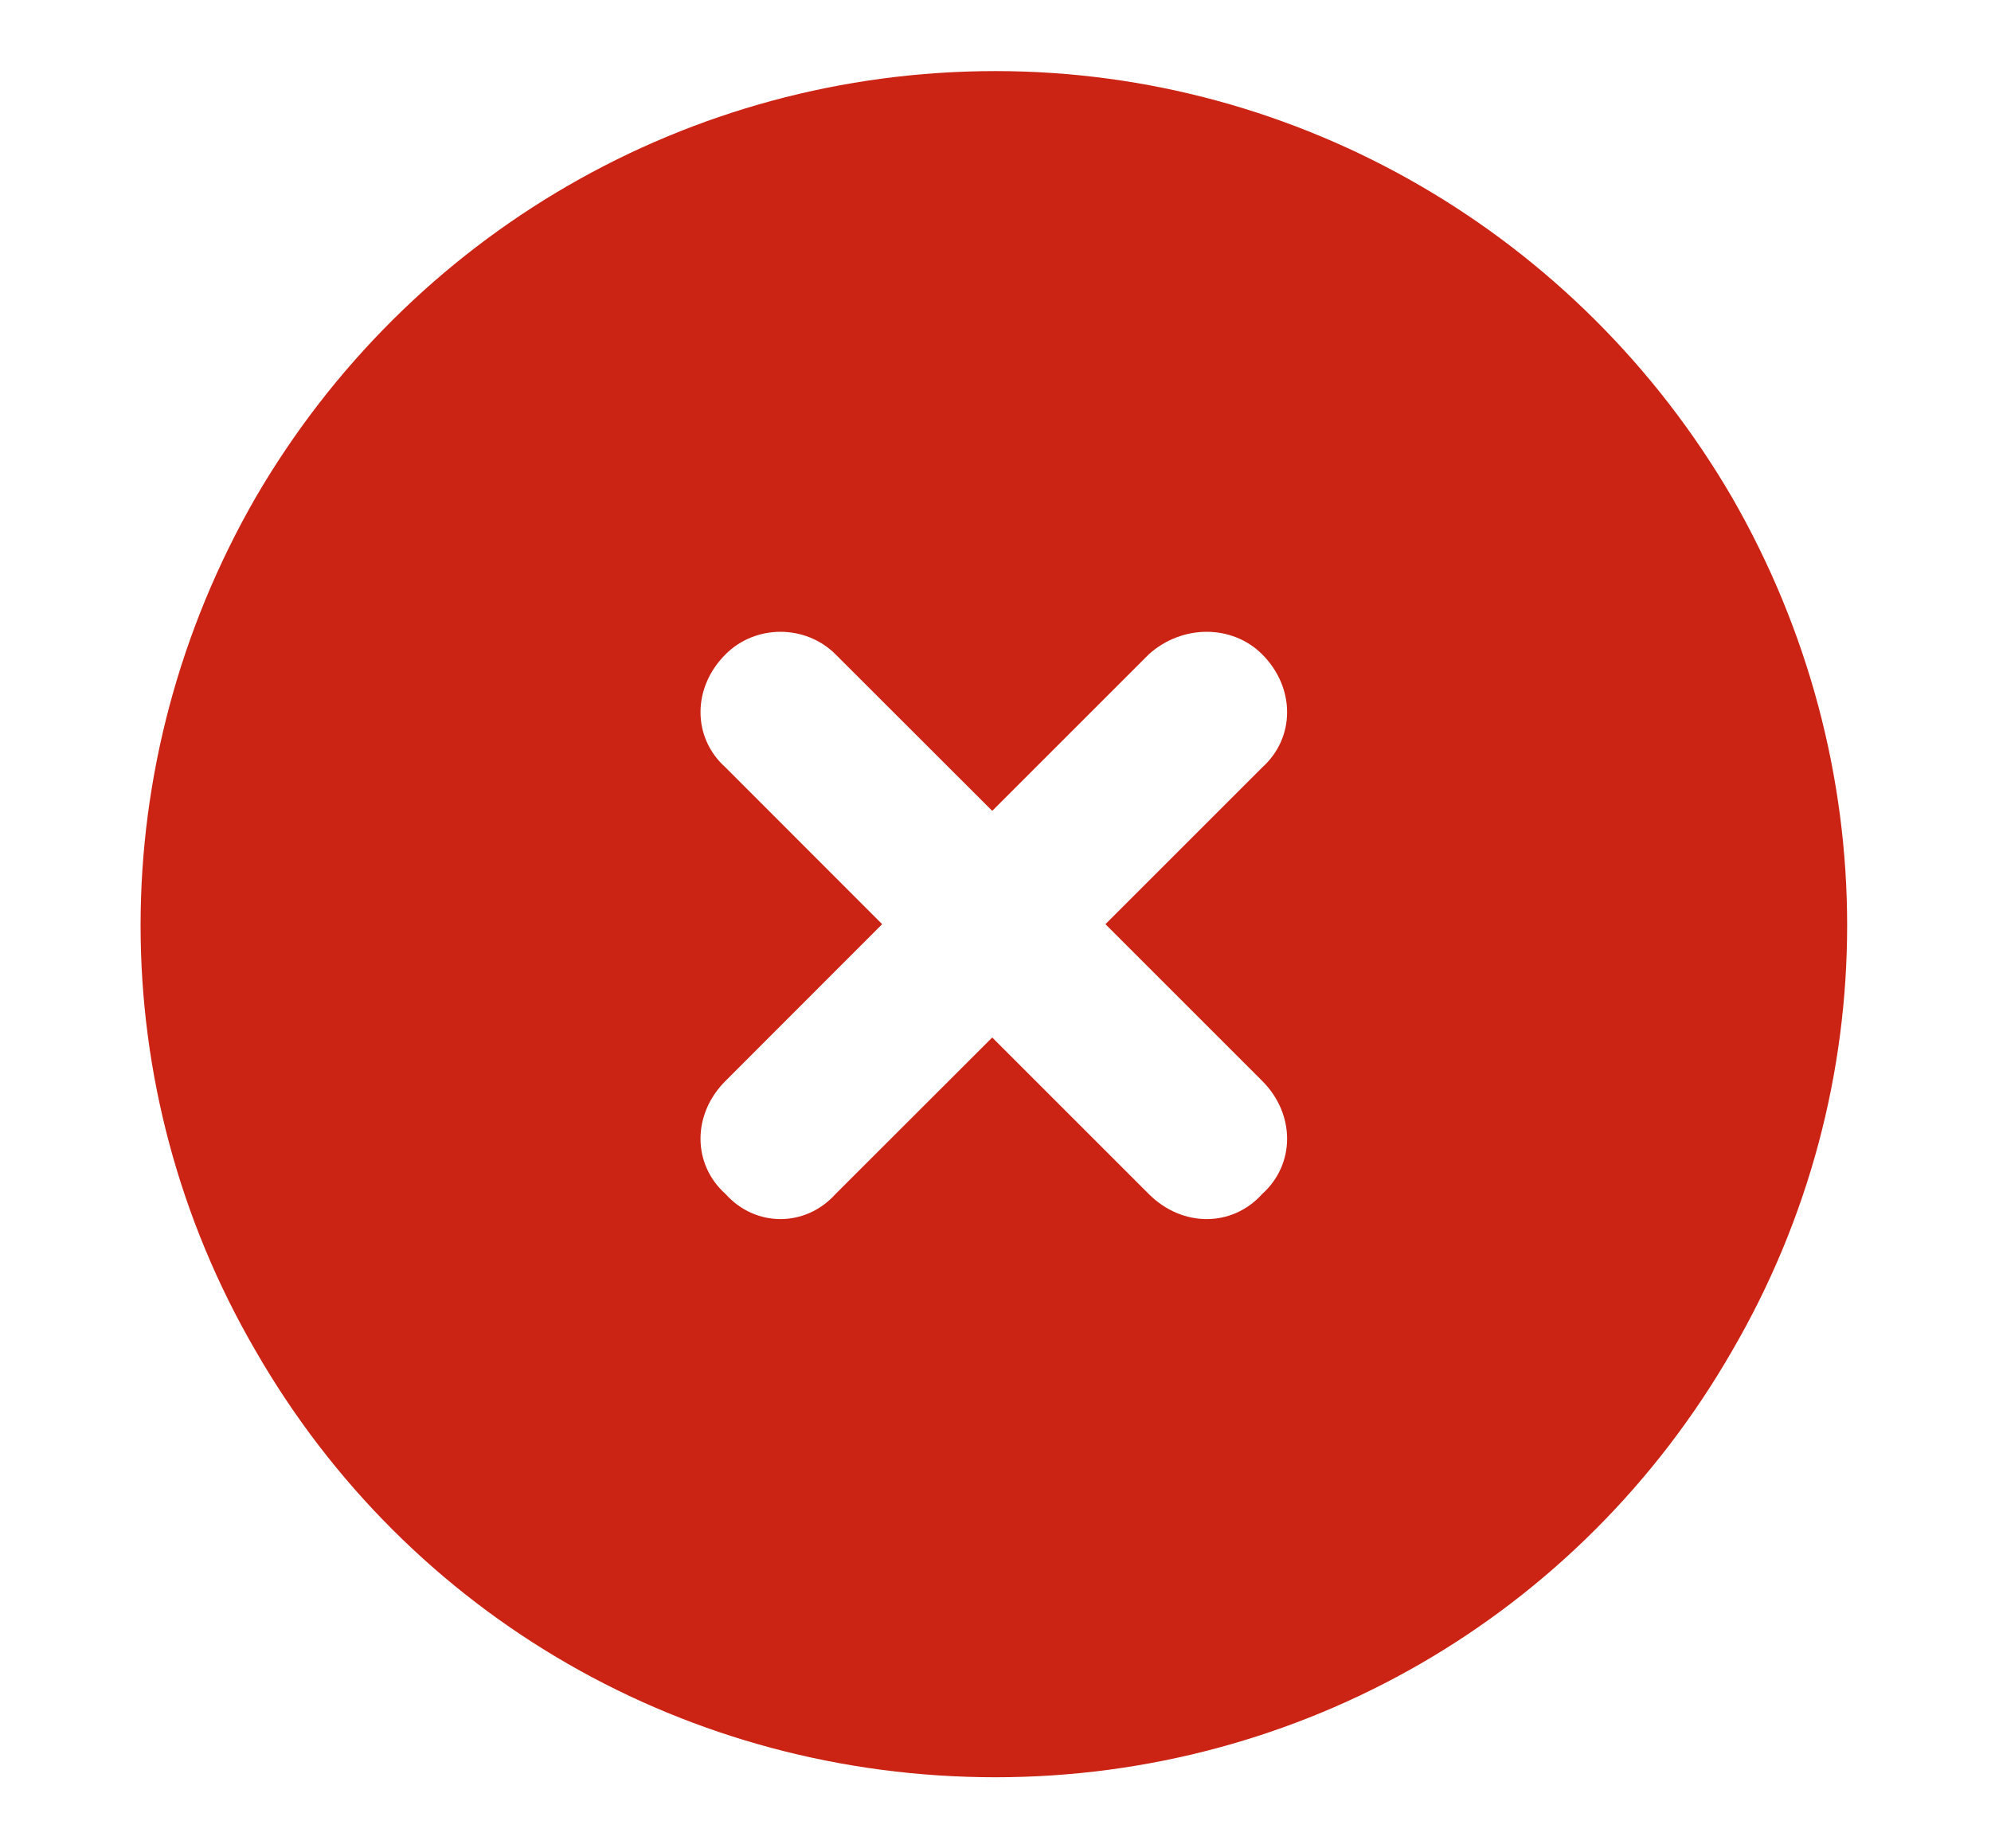 <svg width="14" height="13" viewBox="0 0 14 13" fill="none" xmlns="http://www.w3.org/2000/svg">
<path d="M7 12.5C4.844 12.5 2.875 11.375 1.797 9.5C0.719 7.648 0.719 5.375 1.797 3.5C2.875 1.648 4.844 0.5 7 0.5C9.133 0.5 11.102 1.648 12.18 3.5C13.258 5.375 13.258 7.648 12.18 9.5C11.102 11.375 9.133 12.5 7 12.5ZM5.102 4.602C4.867 4.836 4.867 5.188 5.102 5.398L6.203 6.5L5.102 7.602C4.867 7.836 4.867 8.188 5.102 8.398C5.312 8.633 5.664 8.633 5.875 8.398L6.977 7.297L8.078 8.398C8.312 8.633 8.664 8.633 8.875 8.398C9.109 8.188 9.109 7.836 8.875 7.602L7.773 6.5L8.875 5.398C9.109 5.188 9.109 4.836 8.875 4.602C8.664 4.391 8.312 4.391 8.078 4.602L6.977 5.703L5.875 4.602C5.664 4.391 5.312 4.391 5.102 4.602Z" fill="#CC2414"/>
</svg>

